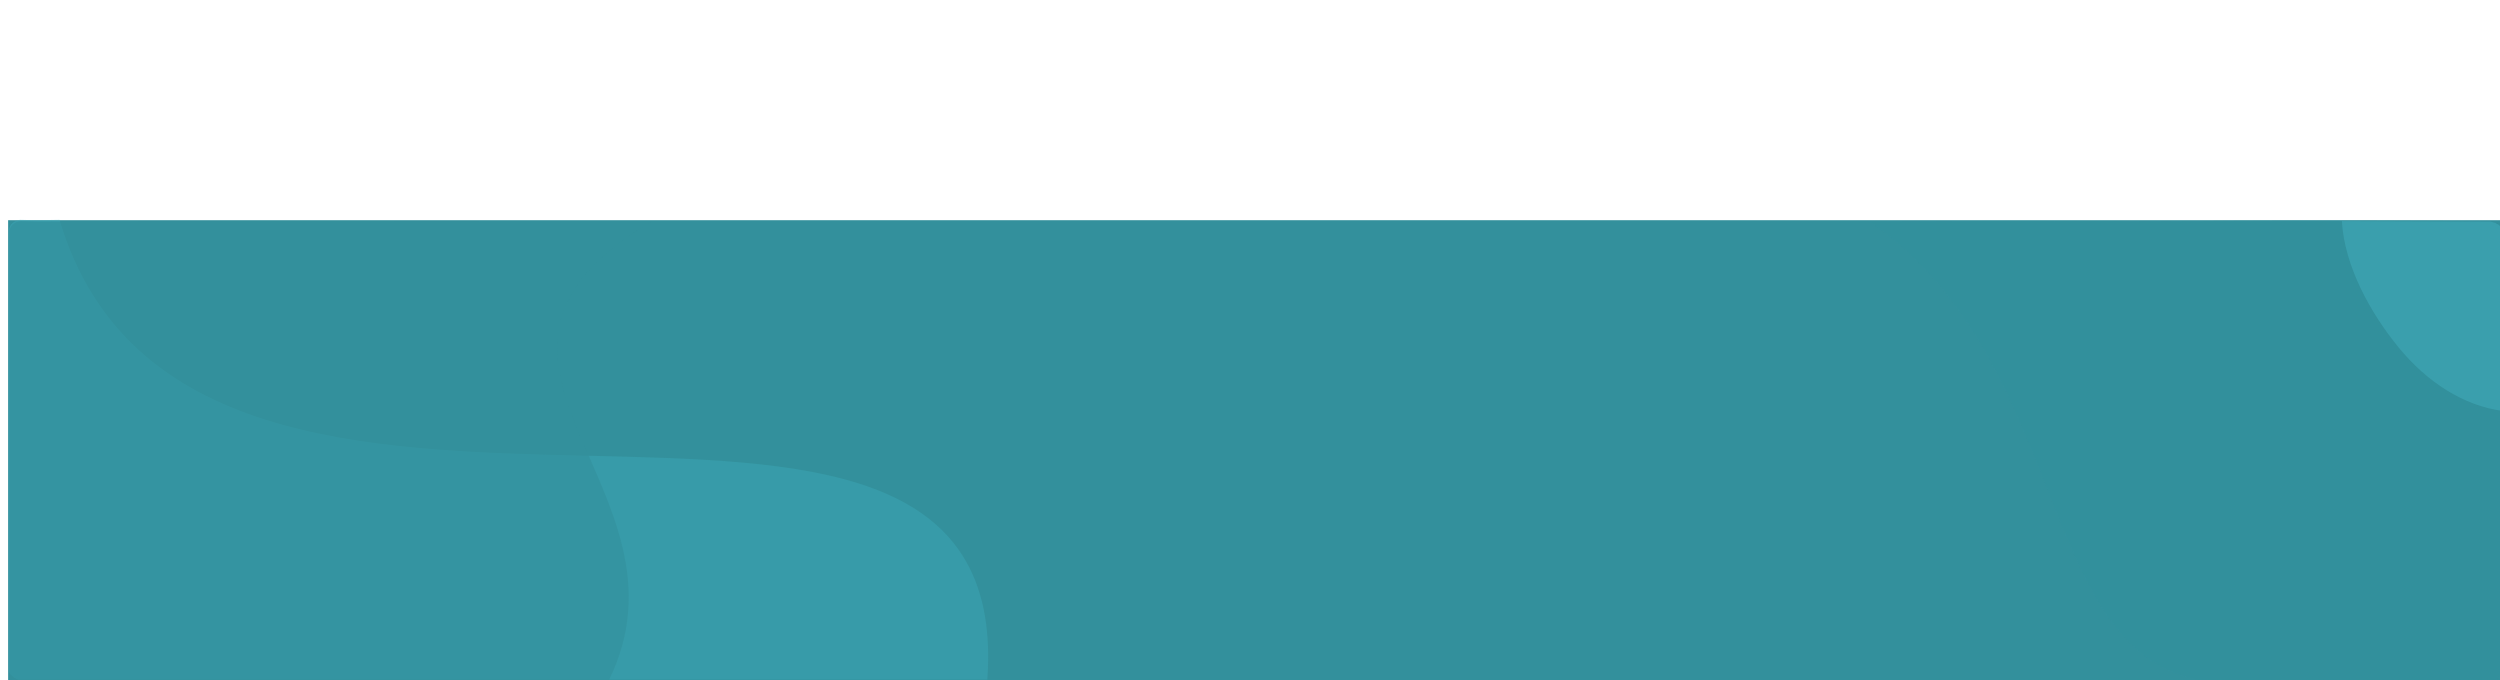 <svg width="1510" height="411" viewBox="0 0 1510 411" fill="none" xmlns="http://www.w3.org/2000/svg">
<rect x="4.904" y="133" width="1507.14" height="278" fill="#33909C"/>
<path d="M21.783 410.466C222.088 410.466 376.675 410.466 596.345 410.466C615.105 150.269 116.46 402.563 35.974 132.765L22.017 133.023L12.084 132.765L9.664 133.33L7.848 134.459L6.638 135.589L6.032 136.718L5.427 138.412L5.426 142.929L5.426 150.269L5.426 154.748L5.426 402.563L5.444 404.256L5.444 405.95L6.654 407.643L8.469 409.337L10.89 410.466L12.705 410.466L21.783 410.466Z" fill="#3DAFBF" fill-opacity="0.38"/>
<path d="M22.056 411.275C222.361 411.275 147.927 411.275 367.597 411.275C425.087 294.988 252.013 217.087 394.224 133.542L22.29 133.833L12.357 133.574L9.937 134.139L8.121 135.269L6.911 136.398L6.305 137.527L5.7 139.221L5.699 143.738L5.699 151.078L5.699 155.557L5.699 403.372L5.716 405.066L5.717 406.759L6.927 408.453L8.742 410.146L11.163 411.275L12.978 411.275L22.056 411.275Z" fill="#33909C" fill-opacity="0.59"/>
<path d="M1495.6 133.542C1295.75 132.497 1348.05 134.687 1128.88 133.542C1252.33 219.045 1228.12 395.695 1332.21 411.484L1493 412.846L1502.91 413.156L1505.33 412.604L1507.15 411.484L1508.37 410.362L1508.98 409.236L1510.73 407.324L1511.33 402.808L1511.33 394.905L1511.33 390.953L1511.33 267.892L1511.33 143.703L1511.33 142.009L1511.33 139.751L1510.73 137.493L1509.52 135.8L1508.31 134.671L1506.49 134.106L1504.68 133.542L1495.6 133.542Z" fill="#33909C" fill-opacity="0.62"/>
<path d="M1511.33 248.135C1488.04 245.071 1465.9 230.744 1448.85 209.958C1431.8 189.172 1416 160.705 1414.51 133.541L1504.48 133.89L1506.49 134.455L1507.09 134.455L1507.7 135.019L1508.91 135.584L1510.12 136.713L1511.67 139.535L1511.33 248.135Z" fill="#4EC2D2" fill-opacity="0.3"/>
</svg>
